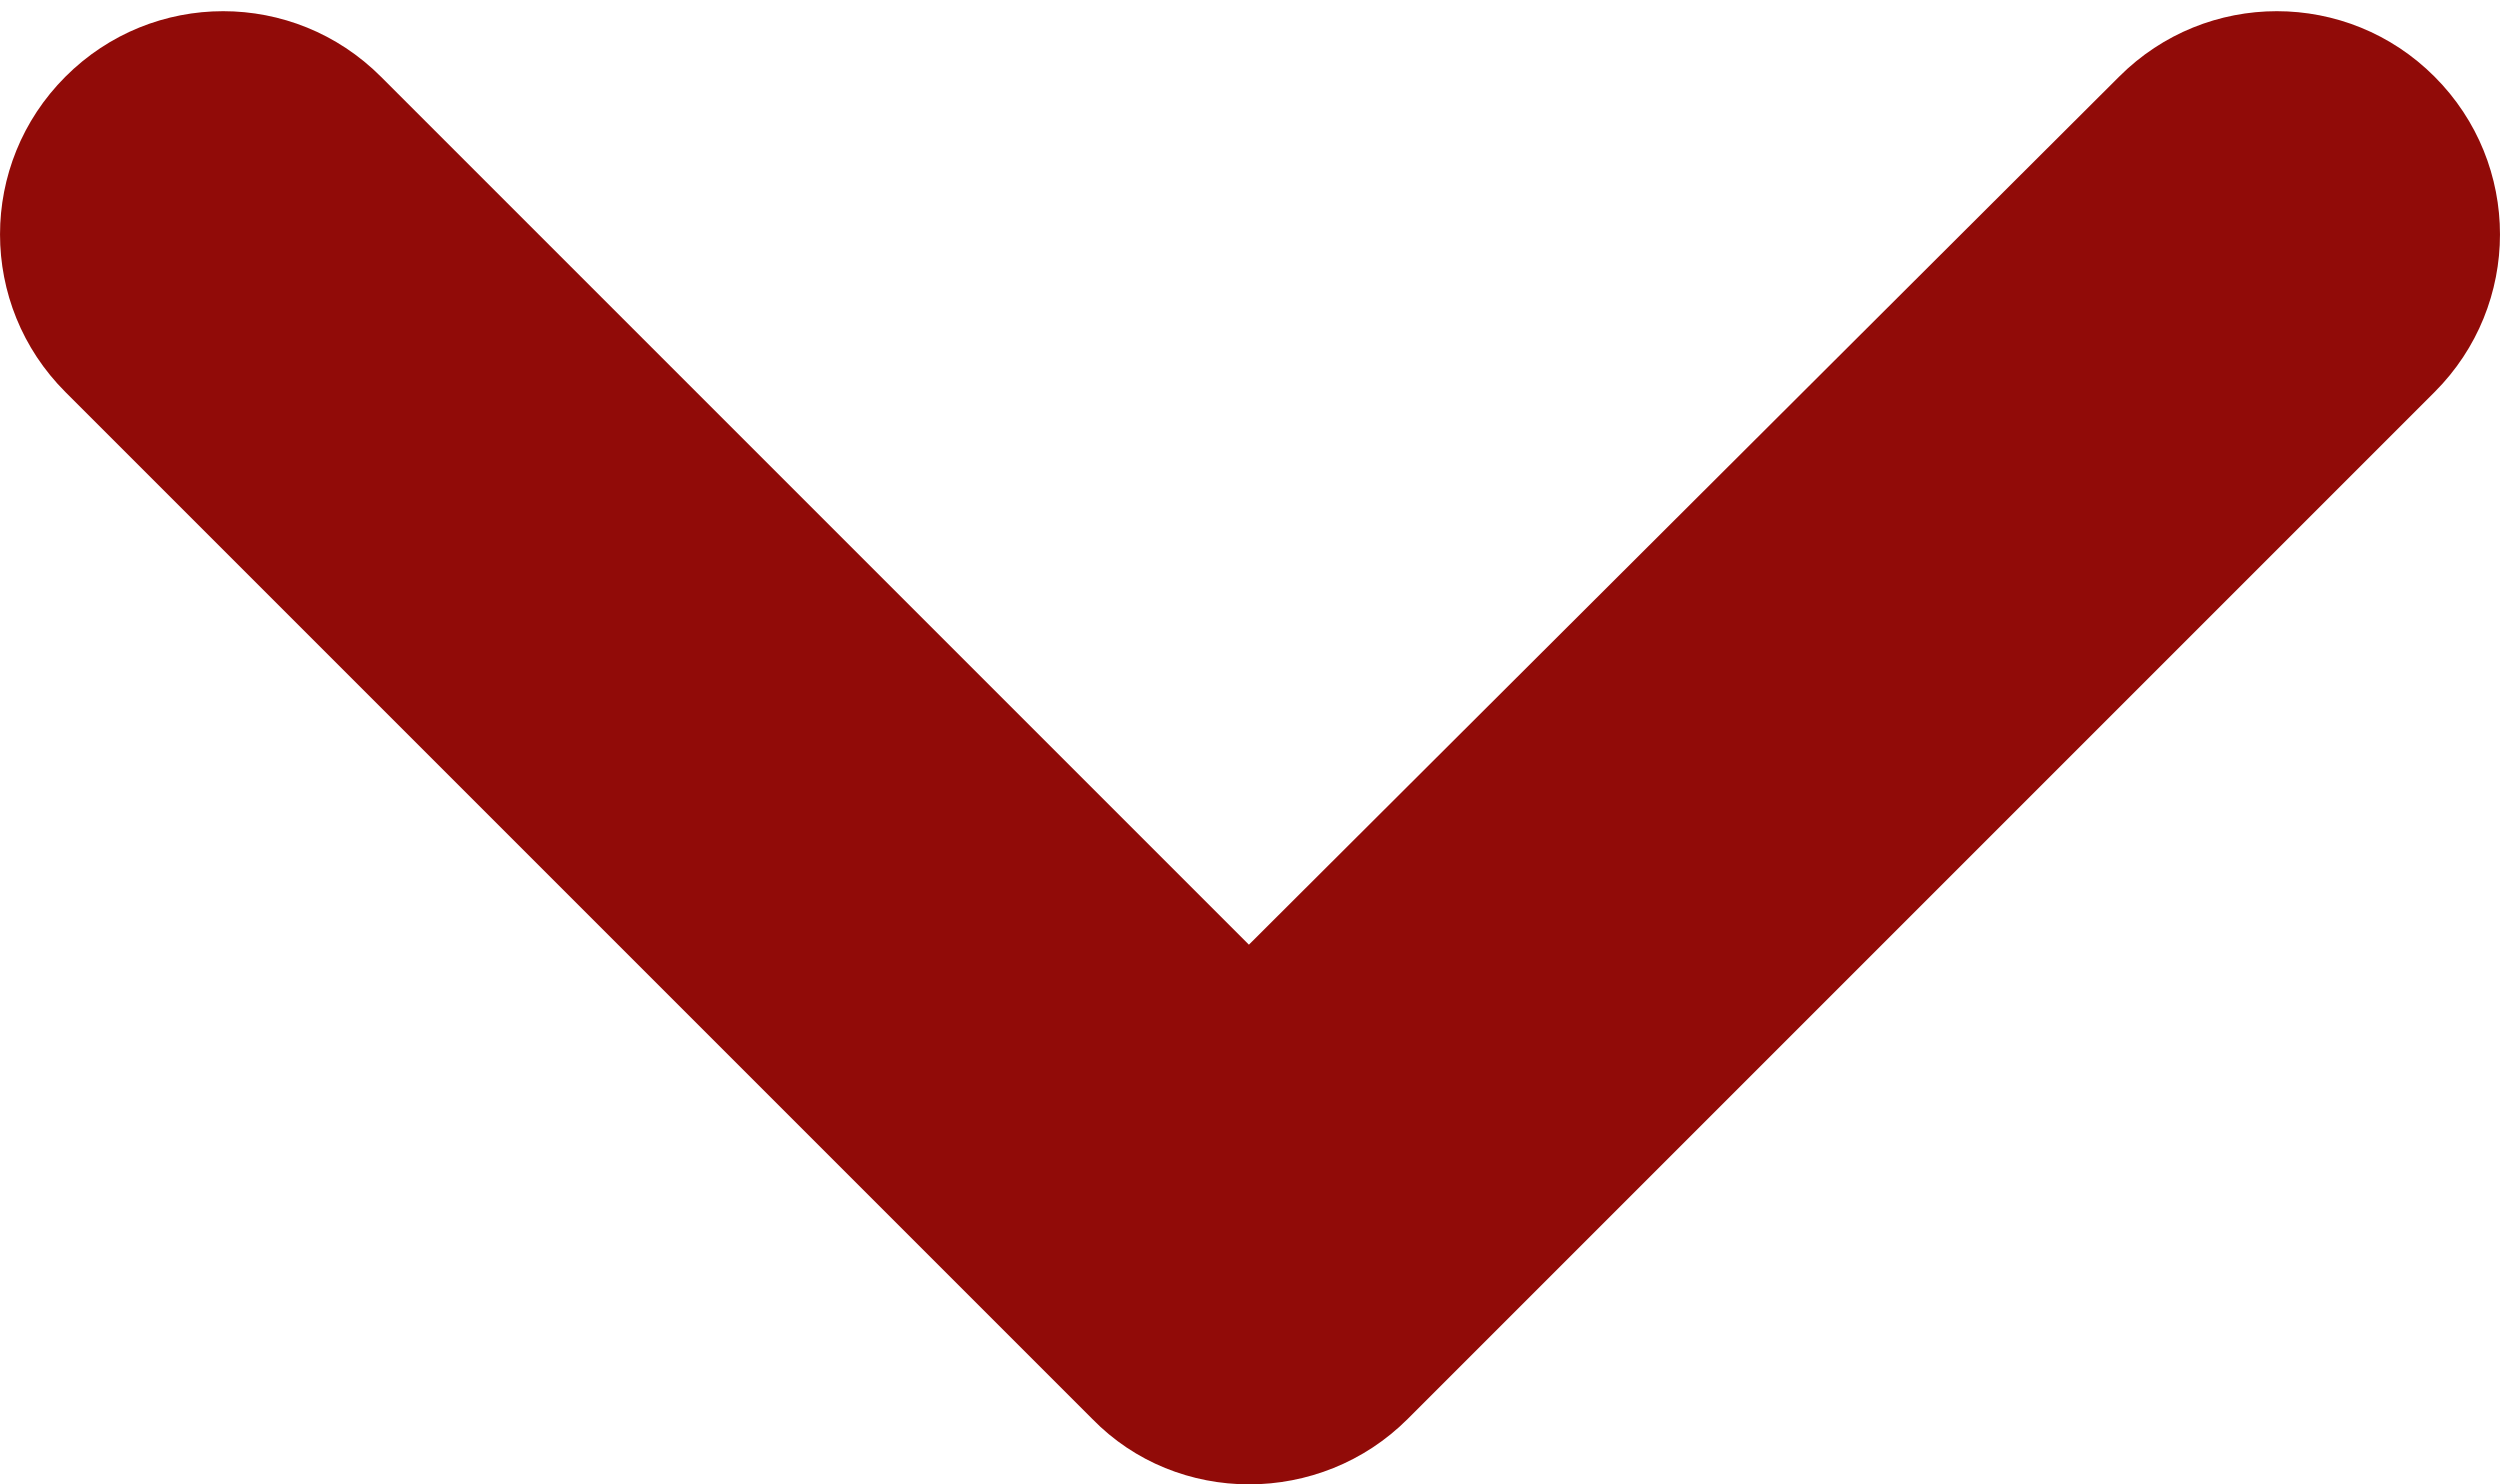<svg width="32" height="19" viewBox="0 0 32 19" fill="none" xmlns="http://www.w3.org/2000/svg">
<path d="M18.019 18.162L31.162 5.019C32.279 3.902 32.279 2.098 31.162 0.981C30.046 -0.136 28.242 -0.136 27.125 0.981L15.986 12.092L4.875 0.981C3.758 -0.136 1.954 -0.136 0.838 0.981C-0.279 2.098 -0.279 3.902 0.838 5.019L13.981 18.162C15.069 19.279 16.902 19.279 18.019 18.162Z" fill="#910B08"/>
</svg>
